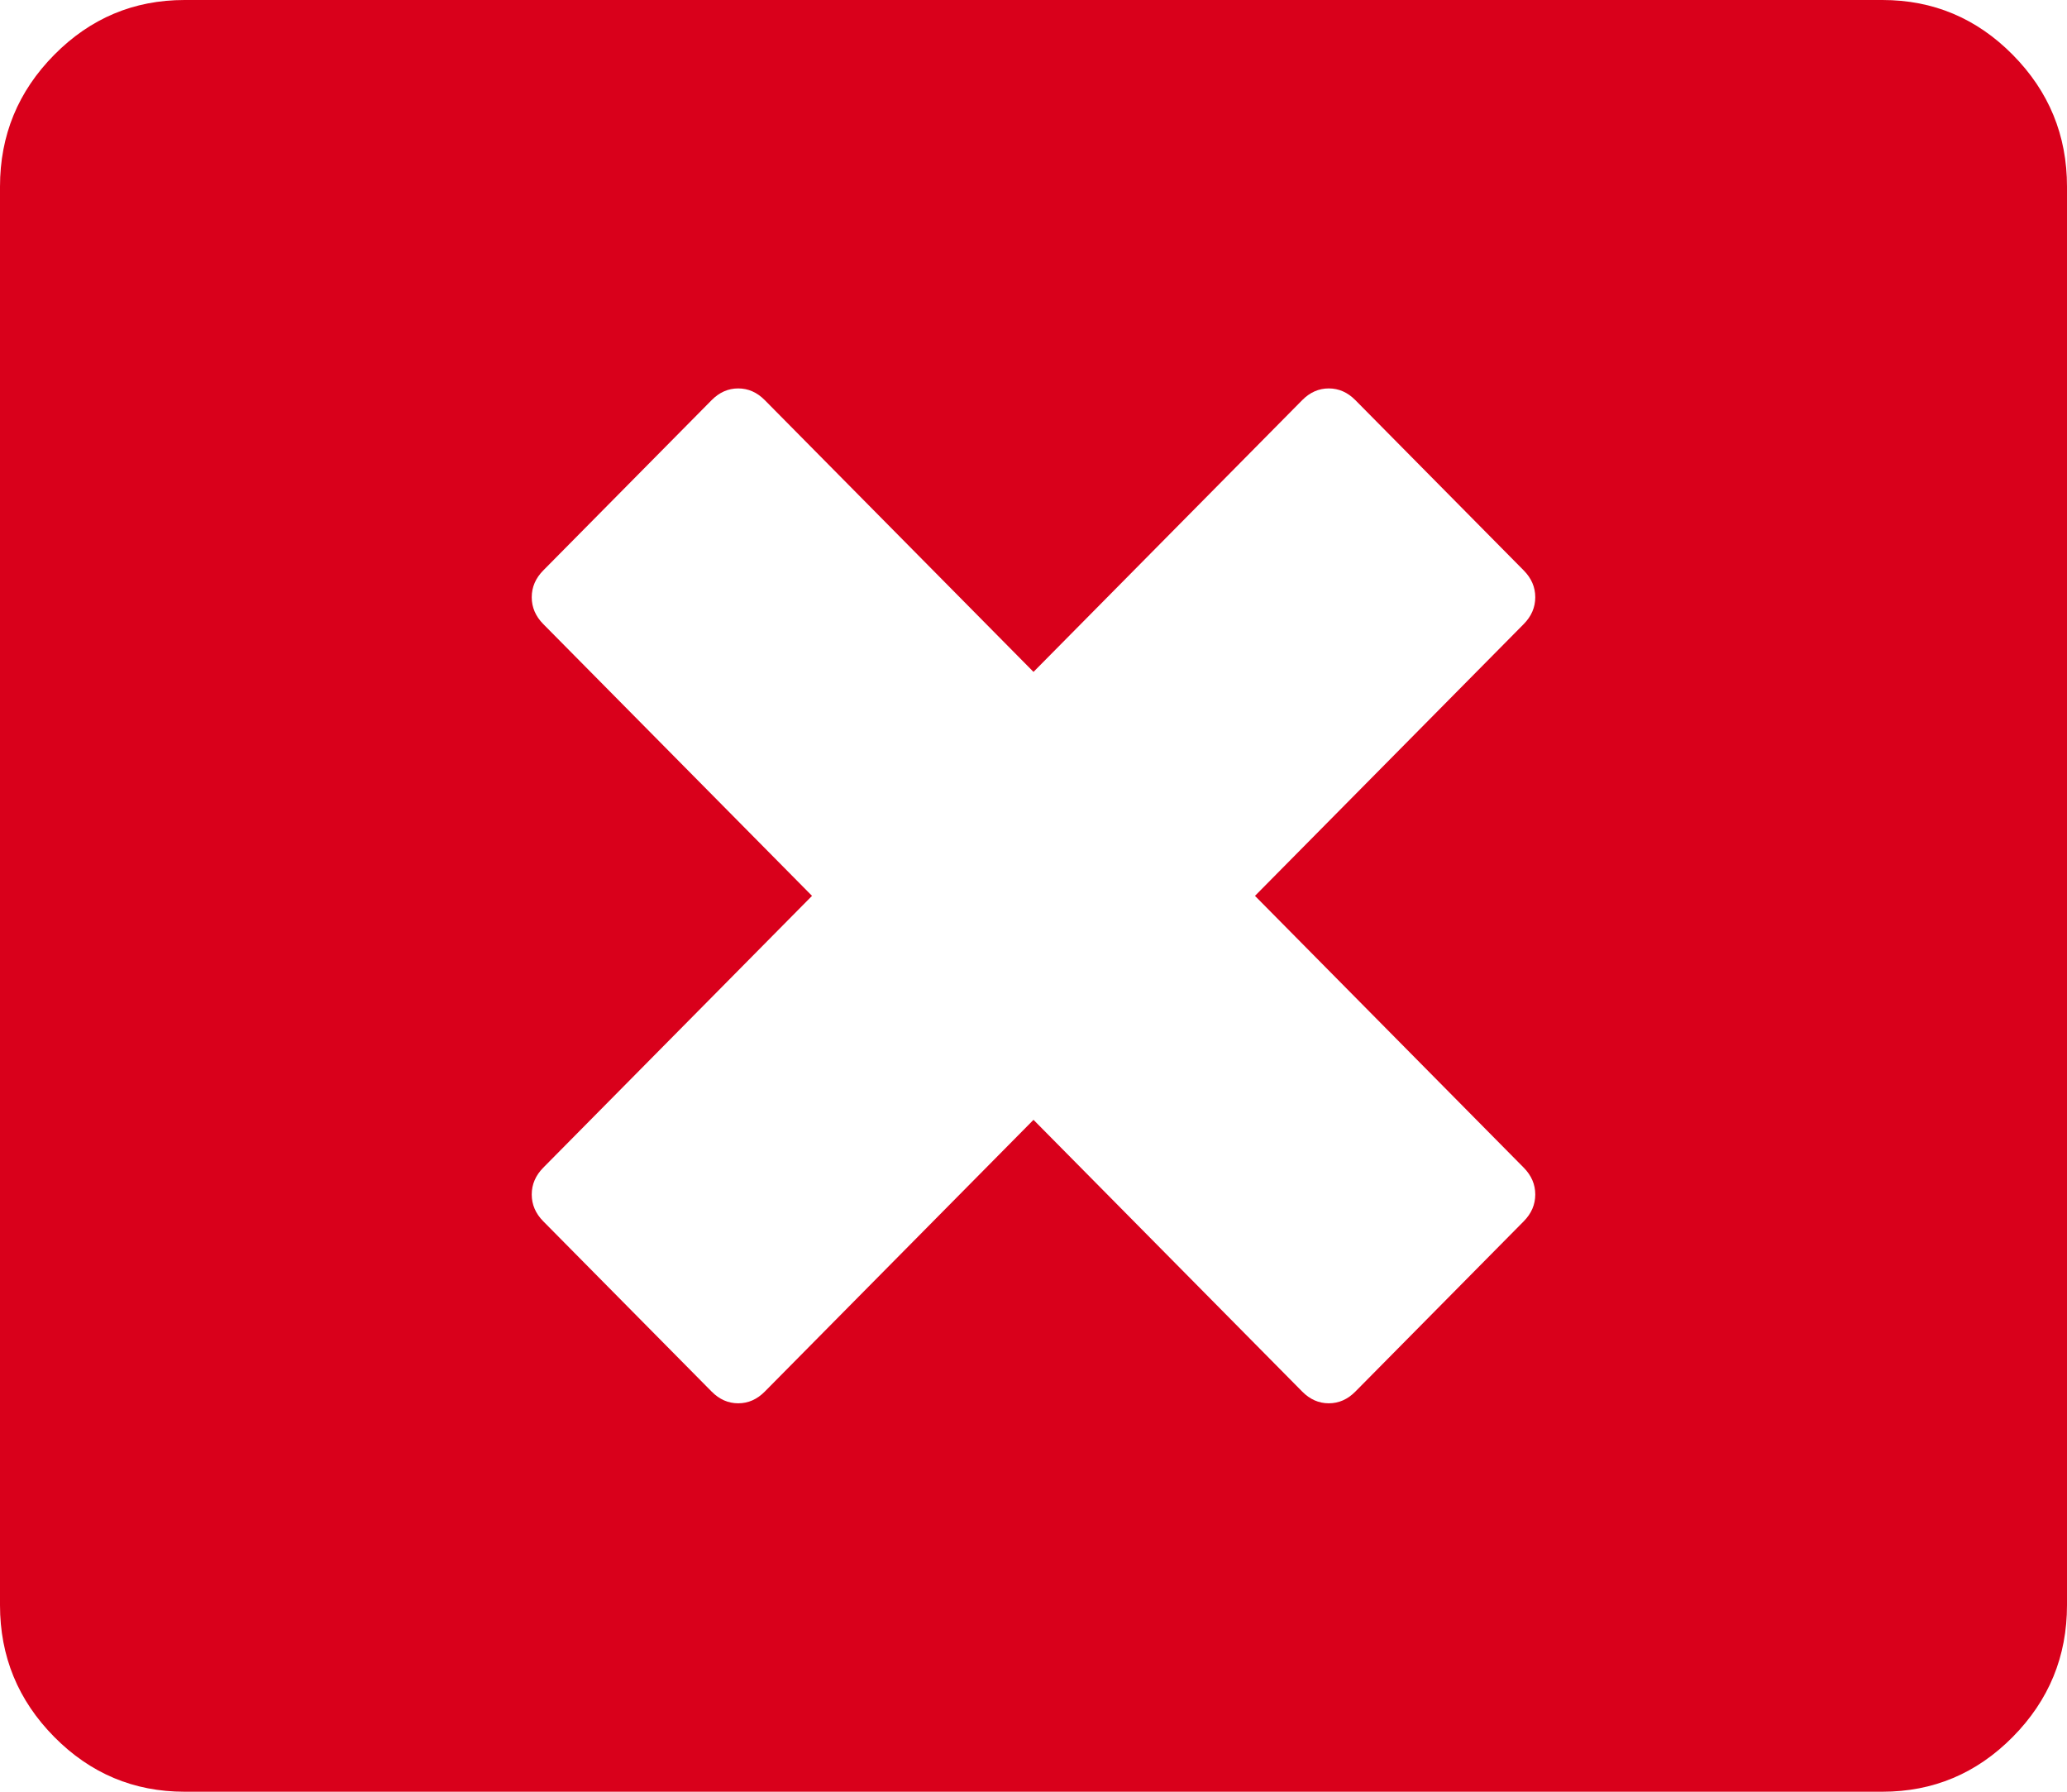 ﻿<?xml version="1.0" encoding="utf-8"?>
<svg version="1.1" xmlns:xlink="http://www.w3.org/1999/xlink" width="60px" height="52px" xmlns="http://www.w3.org/2000/svg">
  <g transform="matrix(1 0 0 1 -3801 -210 )">
    <path d="M 38.571 40.727  C 38.862 40.727  39.118 40.614  39.342 40.388  L 44.23 35.445  C 44.453 35.22  44.565 34.96  44.565 34.667  C 44.565 34.373  44.453 34.114  44.23 33.888  L 36.429 26  L 44.23 18.112  C 44.453 17.886  44.565 17.627  44.565 17.333  C 44.565 17.04  44.453 16.78  44.23 16.555  L 39.342 11.612  C 39.118 11.386  38.862 11.273  38.571 11.273  C 38.281 11.273  38.025 11.386  37.801 11.612  L 30 19.5  L 22.199 11.612  C 21.975 11.386  21.719 11.273  21.429 11.273  C 21.138 11.273  20.882 11.386  20.658 11.612  L 15.77 16.555  C 15.547 16.78  15.435 17.04  15.435 17.333  C 15.435 17.627  15.547 17.886  15.77 18.112  L 23.571 26  L 15.77 33.888  C 15.547 34.114  15.435 34.373  15.435 34.667  C 15.435 34.96  15.547 35.22  15.77 35.445  L 20.658 40.388  C 20.882 40.614  21.138 40.727  21.429 40.727  C 21.719 40.727  21.975 40.614  22.199 40.388  L 30 32.5  L 37.801 40.388  C 38.025 40.614  38.281 40.727  38.571 40.727  Z M 58.426 1.591  C 59.475 2.652  60 3.927  60 5.417  L 60 46.583  C 60 48.073  59.475 49.348  58.426 50.409  C 57.377 51.47  56.116 52  54.643 52  L 5.357 52  C 3.884 52  2.623 51.47  1.574 50.409  C 0.525 49.348  0 48.073  0 46.583  L 0 5.417  C 0 3.927  0.525 2.652  1.574 1.591  C 2.623 0.53  3.884 0  5.357 0  L 54.643 0  C 56.116 0  57.377 0.53  58.426 1.591  Z " fill-rule="nonzero" fill="#d9001b" stroke="none" transform="matrix(1 0 0 1 3801 210 )" />
  </g>
</svg>